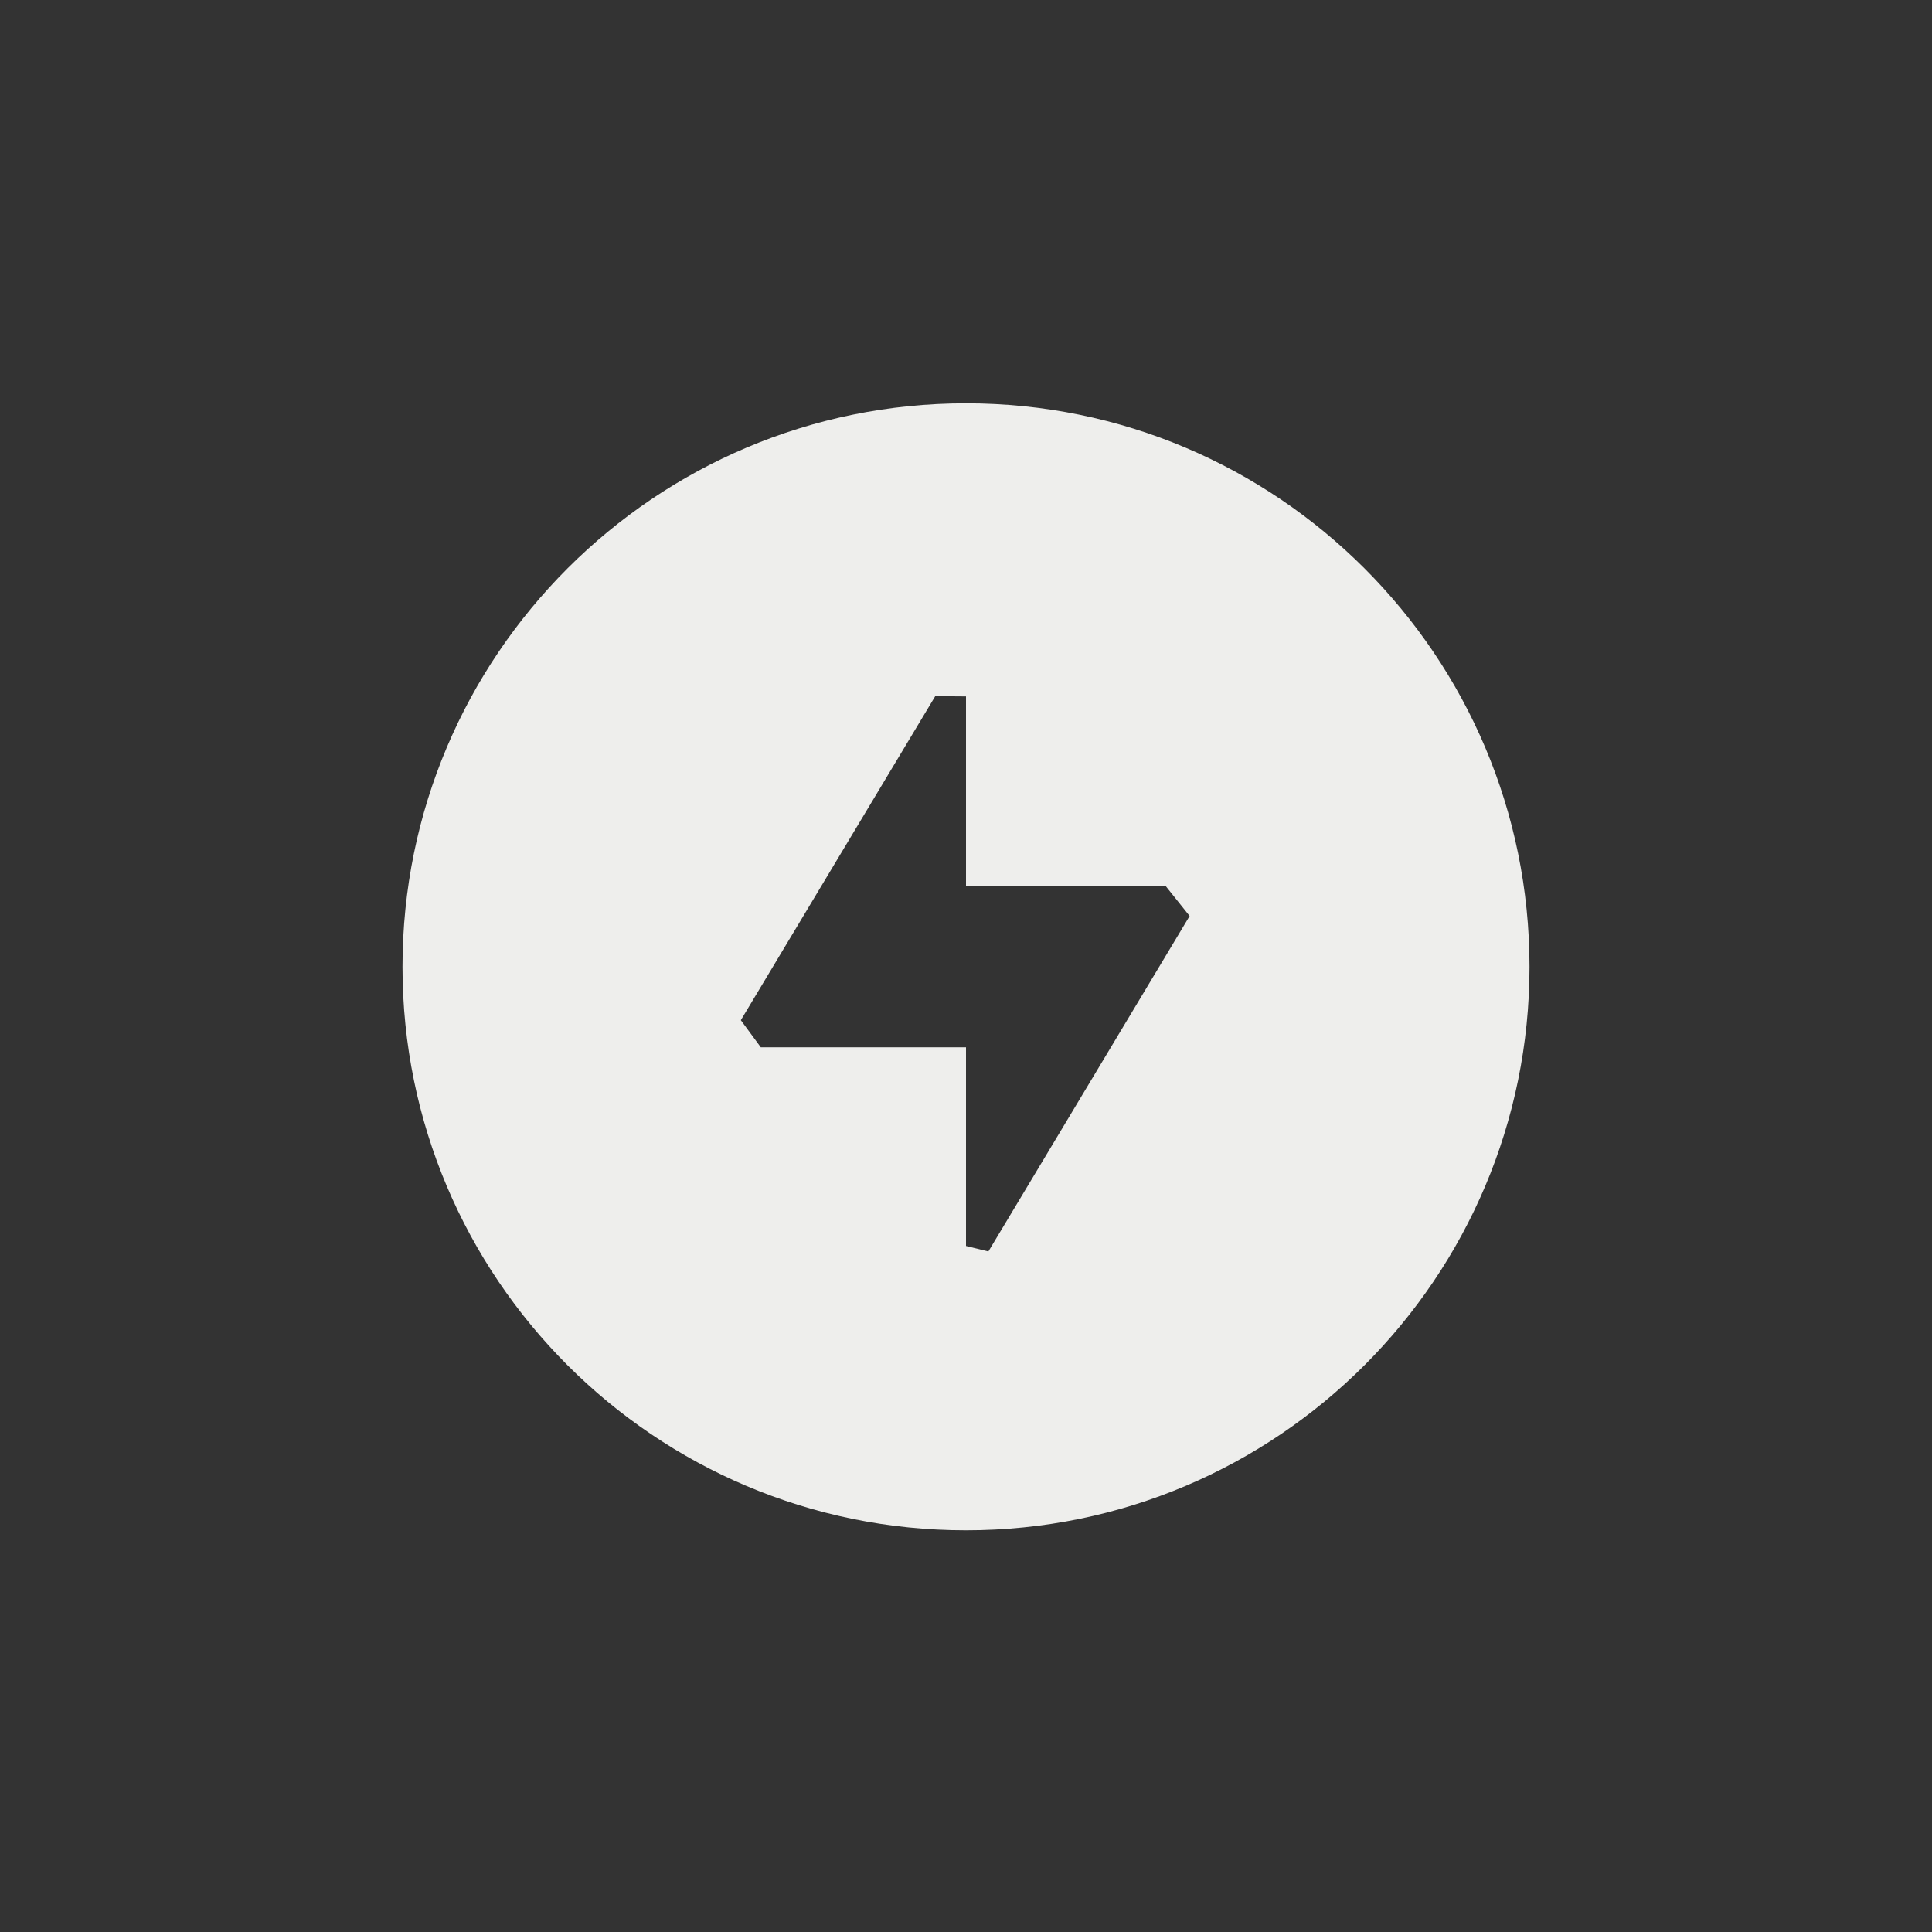 <?xml version="1.0" encoding="UTF-8" standalone="no"?>
<svg
   width="24"
   height="24"
   version="1.1"
   id="svg26400"
   sodipodi:docname="xfpm-ac-adapter.svg"
   inkscape:version="1.1.2 (0a00cf5339, 2022-02-04)"
   xmlns:inkscape="http://www.inkscape.org/namespaces/inkscape"
   xmlns:sodipodi="http://sodipodi.sourceforge.net/DTD/sodipodi-0.dtd"
   xmlns="http://www.w3.org/2000/svg"
   xmlns:svg="http://www.w3.org/2000/svg">
  <rect width="100%" height="100%" fill="#333333" stroke="none"/>
  <sodipodi:namedview
     id="namedview26402"
     pagecolor="#000000"
     bordercolor="#666666"
     borderopacity="1.0"
     inkscape:pageshadow="2"
     inkscape:pageopacity="0"
     inkscape:pagecheckerboard="0"
     showgrid="false"
     inkscape:zoom="34.458333"
     inkscape:cx="12.01451"
     inkscape:cy="12"
     inkscape:window-width="1920"
     inkscape:window-height="1051"
     inkscape:window-x="0"
     inkscape:window-y="29"
     inkscape:window-maximized="1"
     inkscape:current-layer="g26398" />
  <defs
     id="defs26394">
    <style
       id="current-color-scheme"
       type="text/css">
   .ColorScheme-Text { color:#eeeeec; } .ColorScheme-Highlight { color:#367bf0; } .ColorScheme-NeutralText { color:#ffcc44; } .ColorScheme-PositiveText { color:#3db47e; } .ColorScheme-NegativeText { color:#dd4747; }
  </style>
  </defs>
  <g
     transform="translate(-200 -672.36)"
     id="g26398">
    <path
       style="fill:currentColor"
       class="ColorScheme-Text"
       d="m 212,677.37 c -3.866,0 -7,3.134 -7,7 0,3.866 3.134,7 7,7 3.866,0 7,-3.134 7,-7 0,-3.866 -3.134,-7 -7,-7 z m 0,3.641 v 0 2.359 h 2.483 l 0.295,0.369 v 0 l -2.5,4.167 v 0 L 212,687.838 V 685.37 h -2.549 v 0 l -0.248,-0.337 2.415,-4.025 z"
       id="path26396"
       sodipodi:nodetypes="sssssccccccccccccccc" />
  </g>
</svg>
